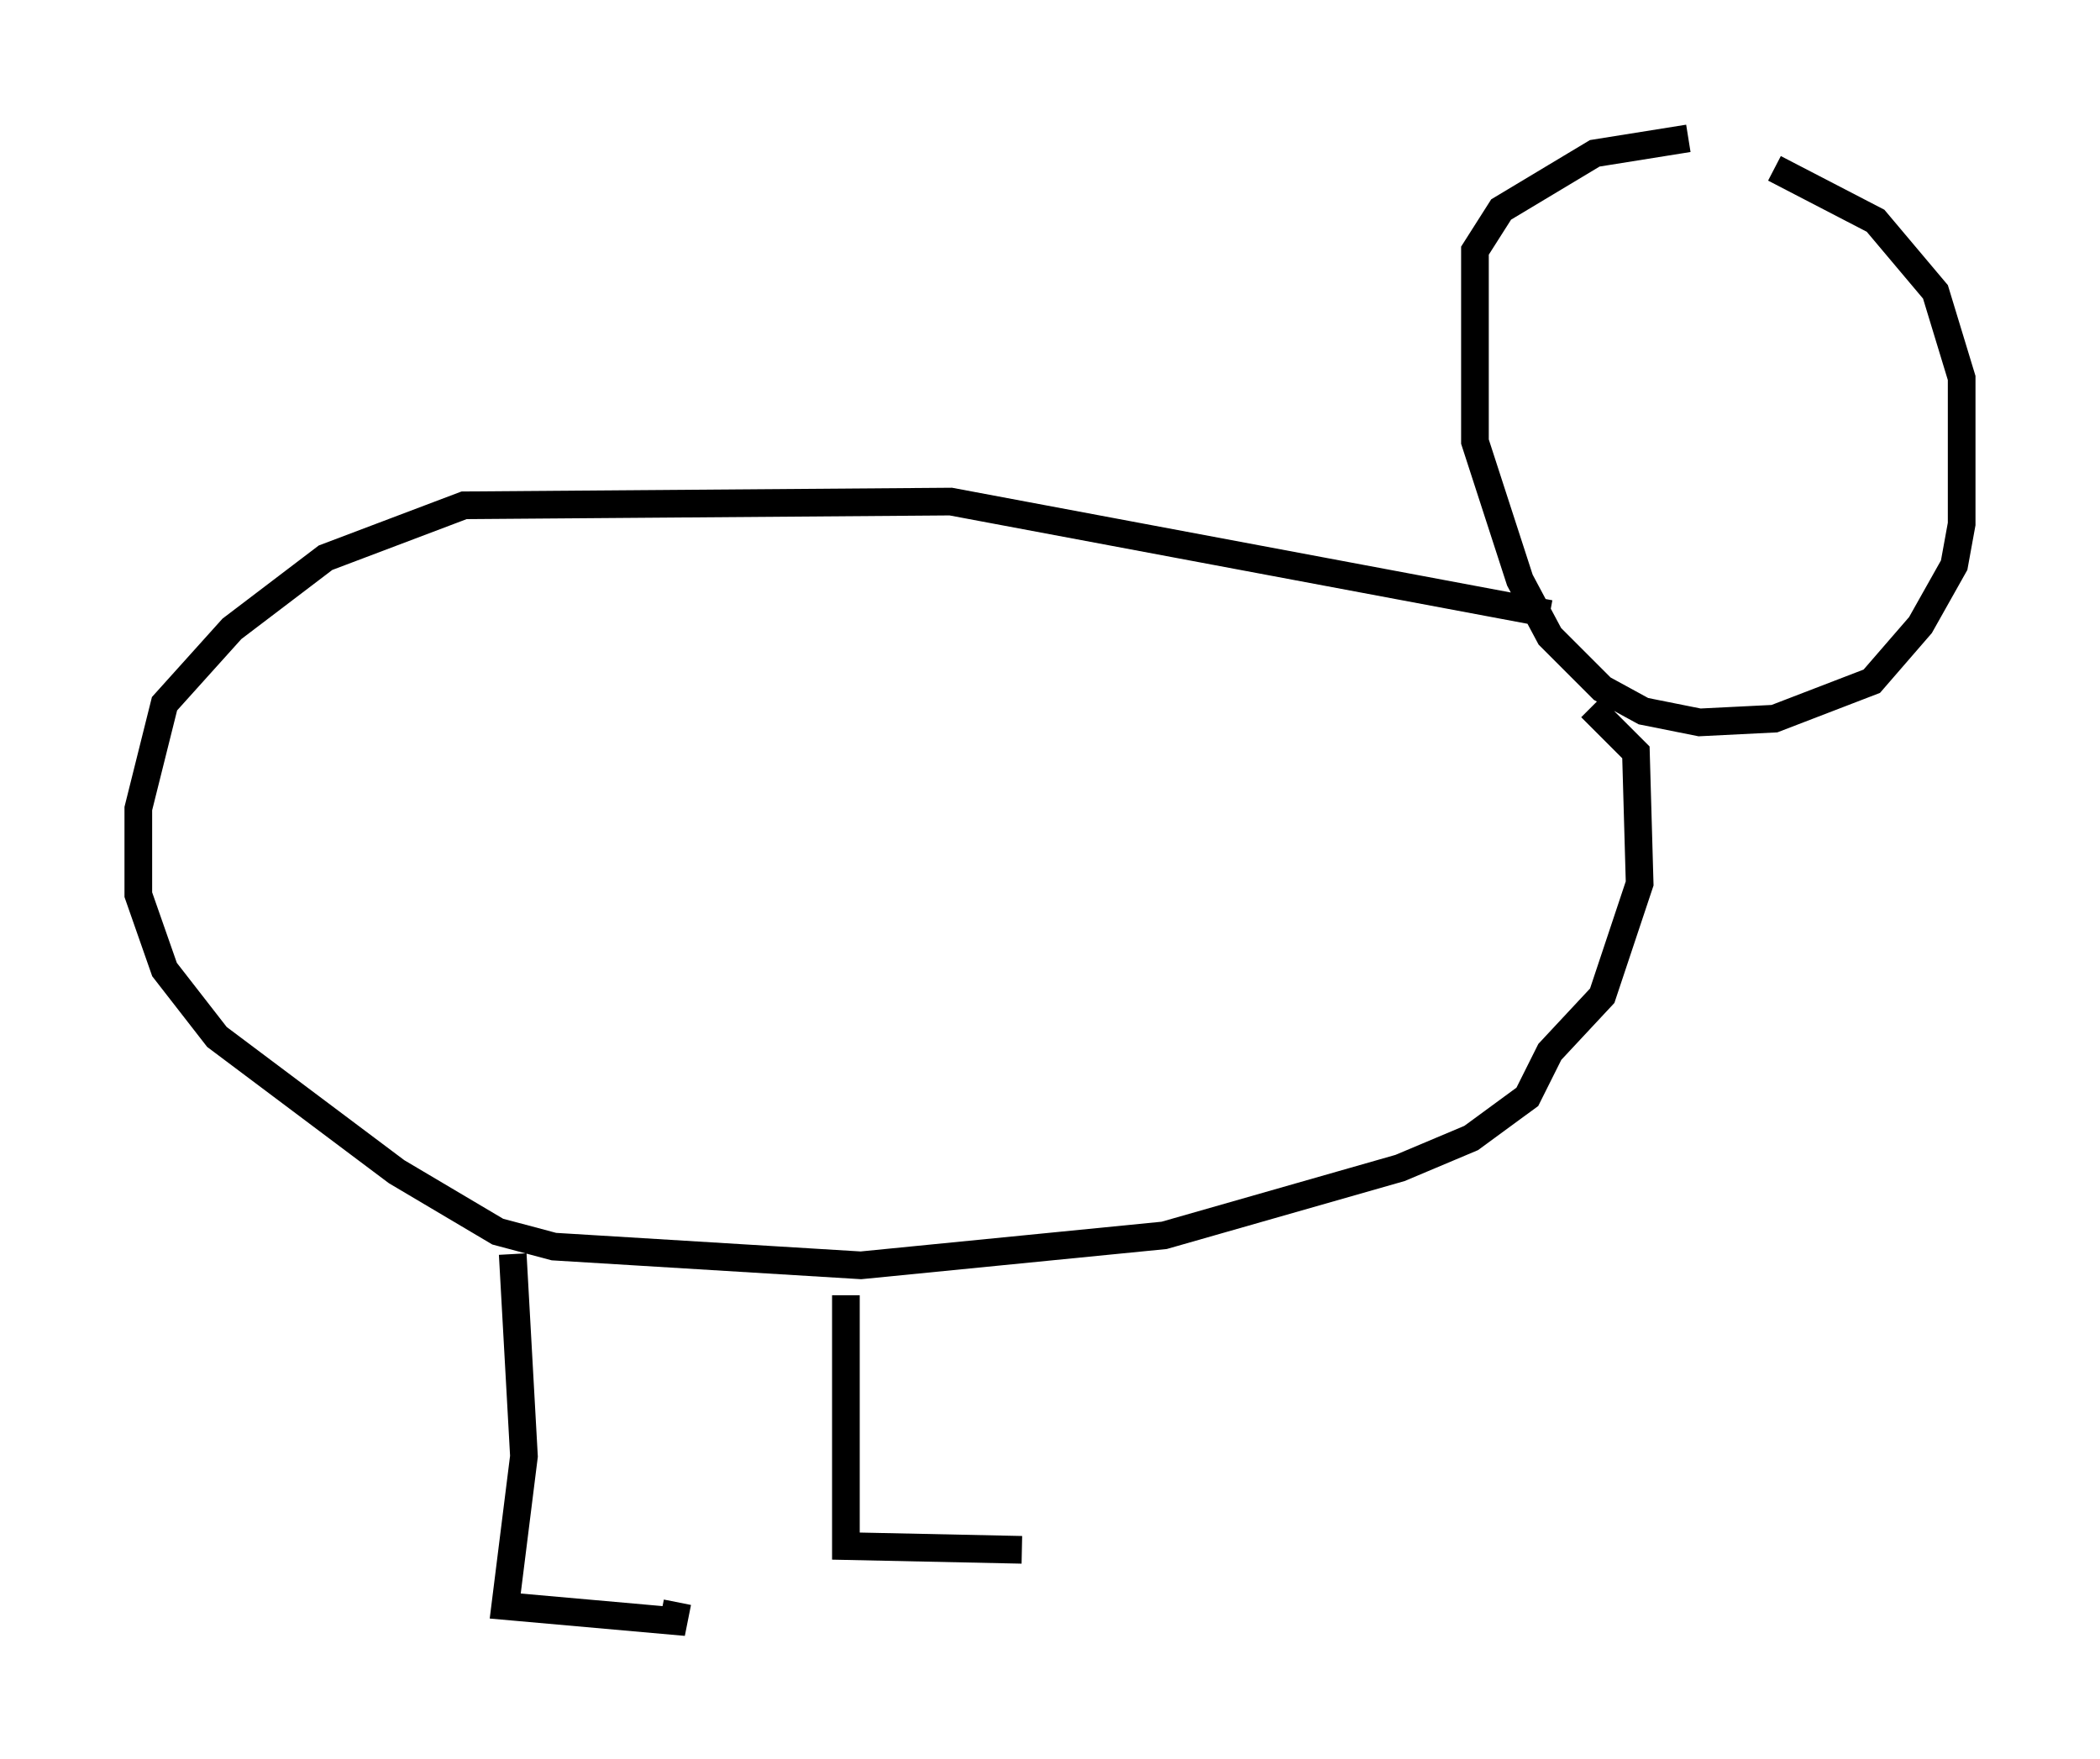 <?xml version="1.0" encoding="utf-8" ?>
<svg baseProfile="full" height="63.585" version="1.1" width="75.899" xmlns="http://www.w3.org/2000/svg" xmlns:ev="http://www.w3.org/2001/xml-events" xmlns:xlink="http://www.w3.org/1999/xlink"><defs /><rect fill="white" height="63.585" width="75.899" x="0" y="0" /><path d="M66.434, 6.083 m-5.413, -1.083 l-3.383, 0.541 -3.383, 2.03 l-0.947, 1.488 0.0, 6.901 l1.624, 5.007 1.083, 2.03 l1.894, 1.894 1.488, 0.812 l2.03, 0.406 2.706, -0.135 l3.518, -1.353 1.759, -2.03 l1.218, -2.165 0.271, -1.488 l0.0, -5.277 -0.947, -3.112 l-2.165, -2.571 -3.654, -1.894 m-8.119, 16.103 l-21.651, -4.059 -17.591, 0.135 l-5.007, 1.894 -3.383, 2.571 l-2.436, 2.706 -0.947, 3.789 l0.0, 3.112 0.947, 2.706 l1.894, 2.436 6.495, 4.871 l3.654, 2.165 2.03, 0.541 l11.096, 0.677 10.961, -1.083 l8.525, -2.436 2.571, -1.083 l2.03, -1.488 0.812, -1.624 l1.894, -2.03 1.353, -4.059 l-0.135, -4.736 -1.624, -1.624 m-38.971, 19.756 l0.406, 7.307 -0.677, 5.413 l6.089, 0.541 0.135, -0.677 m6.089, -11.096 l0.0, 9.066 6.36, 0.135 " fill="none" stroke="black" stroke-width="1" /></svg>